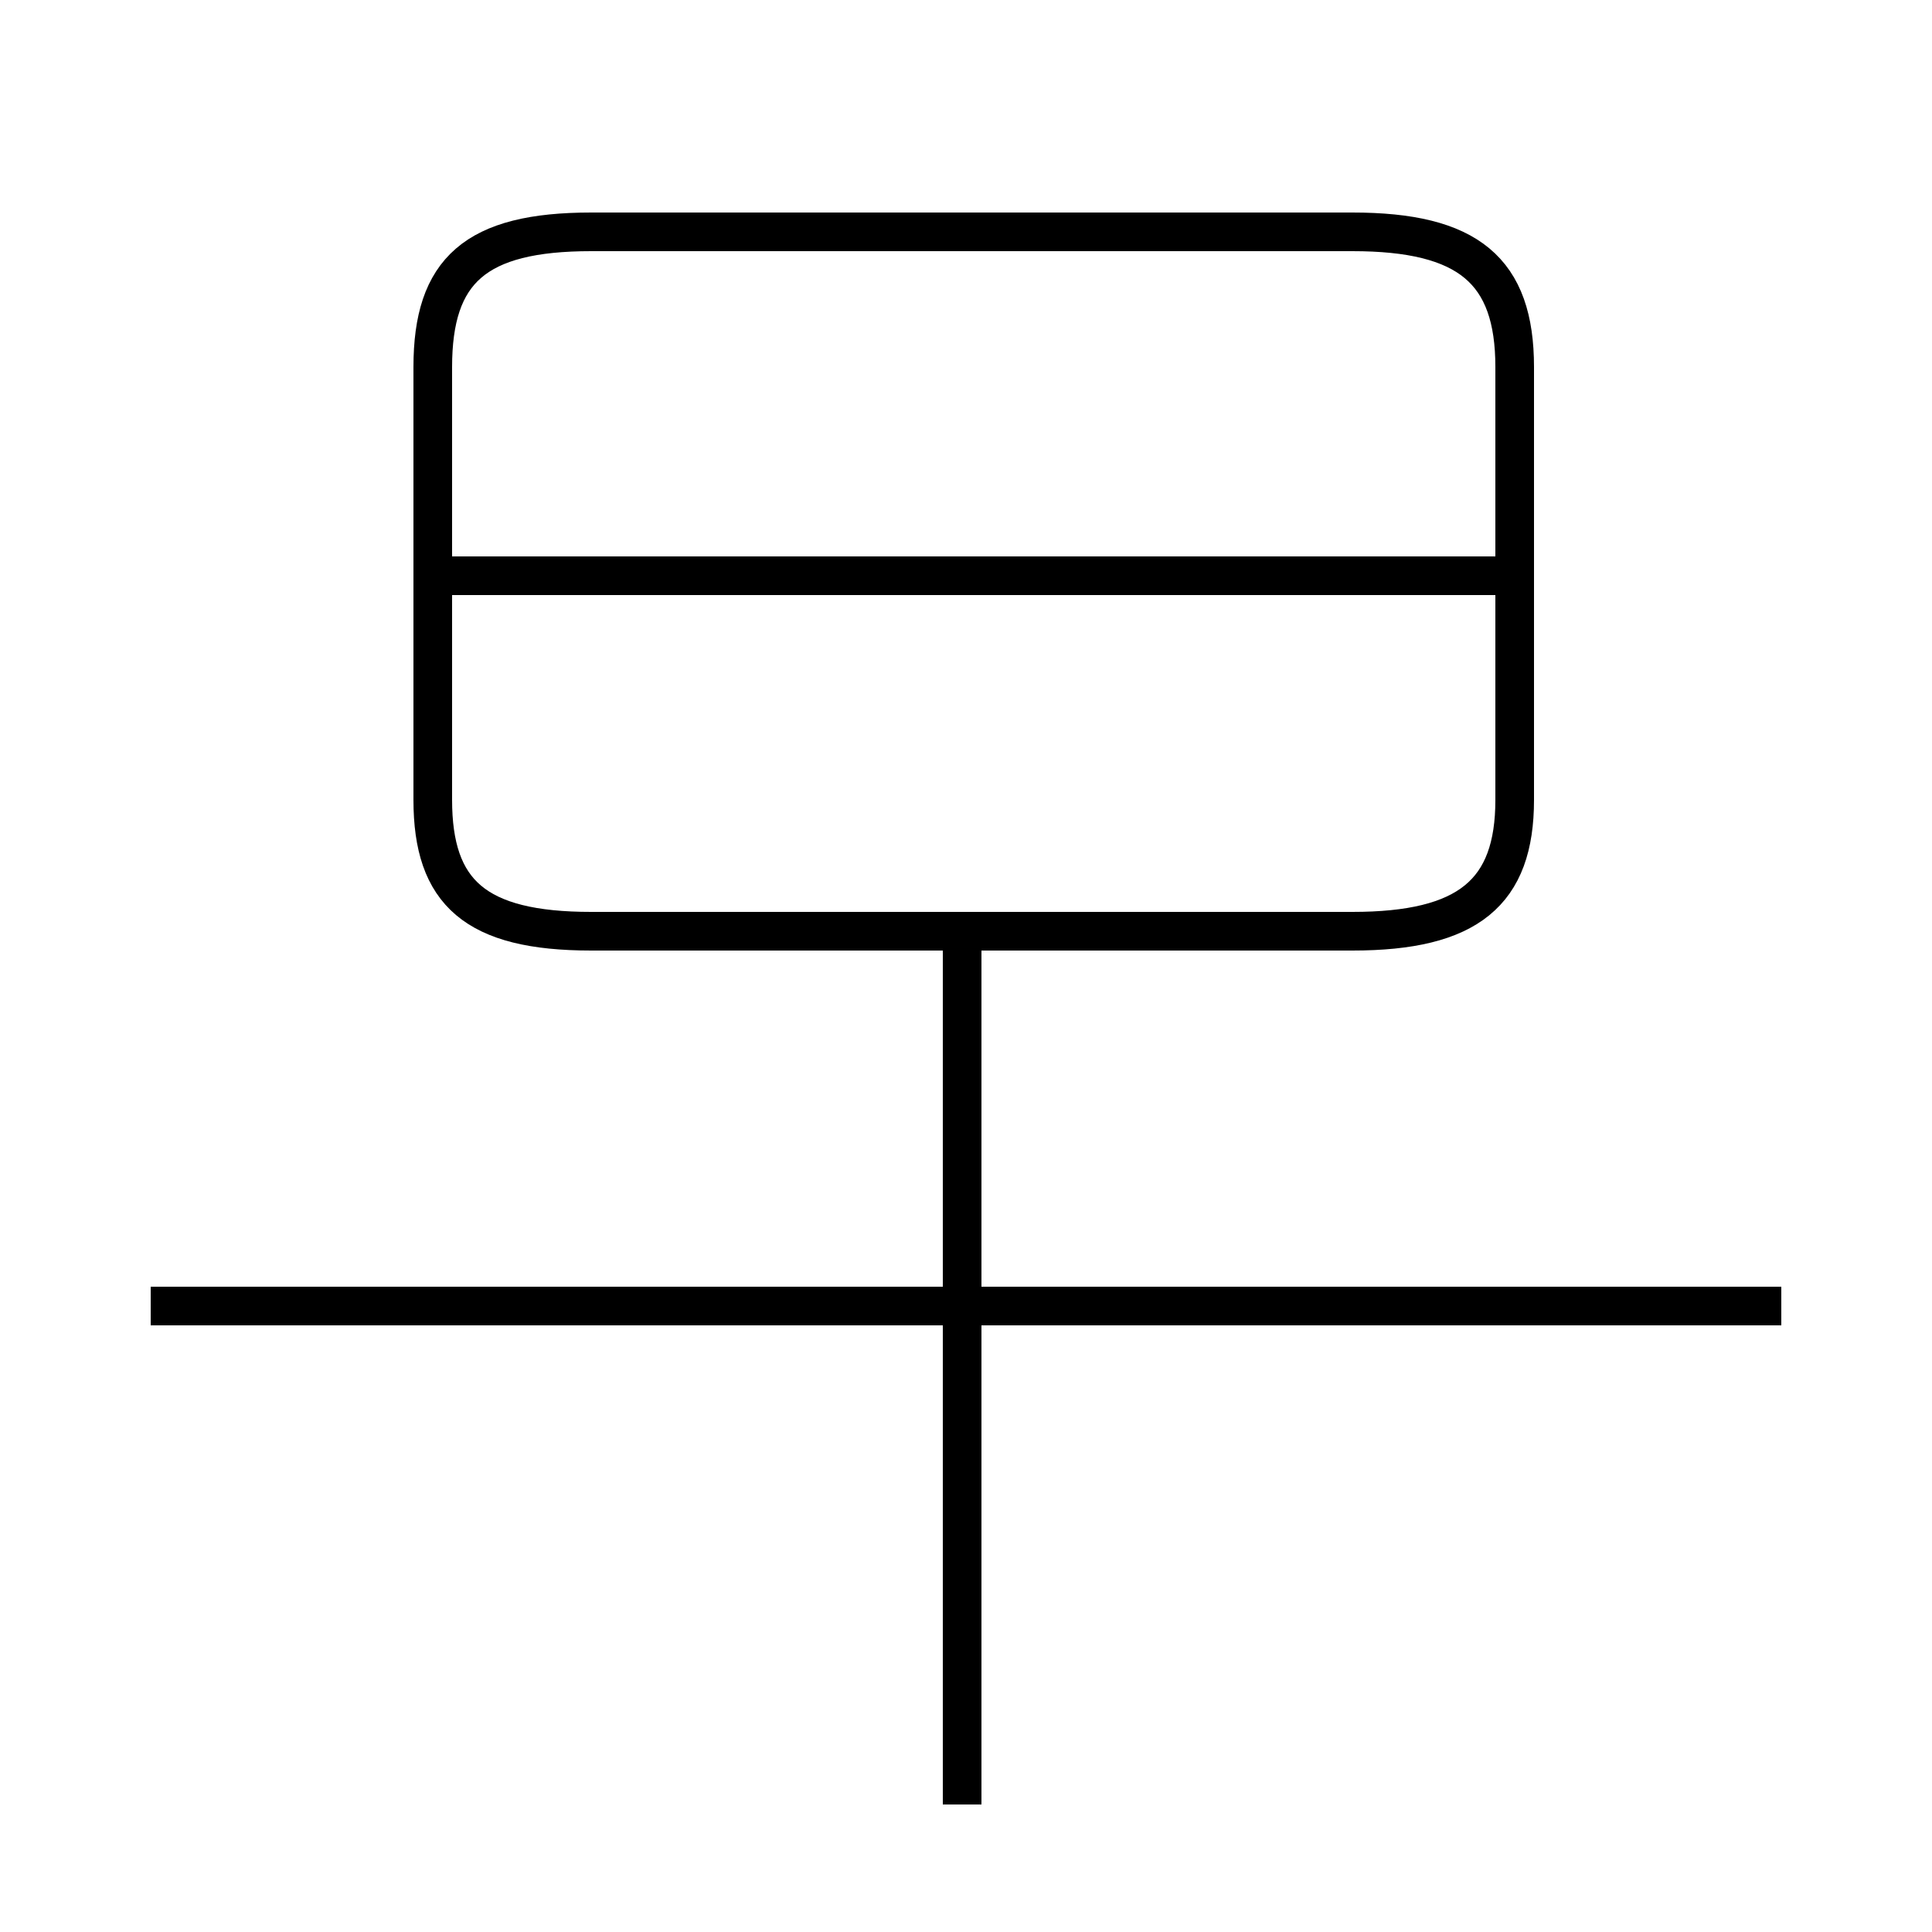 <?xml version='1.0' encoding='utf8'?>
<svg viewBox="0.0 -6.0 50.0 50.0" version="1.1" xmlns="http://www.w3.org/2000/svg">
<rect x="0.0" y="-6.0" width="50.0" height="50.0" fill="#808080" stroke="none"/>
<rect x="-1000" y="-1000" width="2000" height="2000" stroke="white" fill="white"/>
<g style="fill:white;stroke:#000000;  stroke-width:1">
<path d="M 15.3 -19.9 L 35.0 -19.9 C 38.0 -19.9 39.2 -20.9 39.2 -23.3 L 39.2 -34.5 C 39.2 -37.0 38.0 -38.0 35.0 -38.0 L 15.3 -38.0 C 12.3 -38.0 11.2 -37.0 11.2 -34.5 L 11.2 -23.3 C 11.2 -20.9 12.3 -19.9 15.3 -19.9 Z M 46.1 -10.2 L 3.9 -10.2 M 24.9 2.7 L 24.9 -19.4 M 39.0 -29.1 L 11.7 -29.1" transform="translate(0.0 38.0)" />
</g>
</svg>